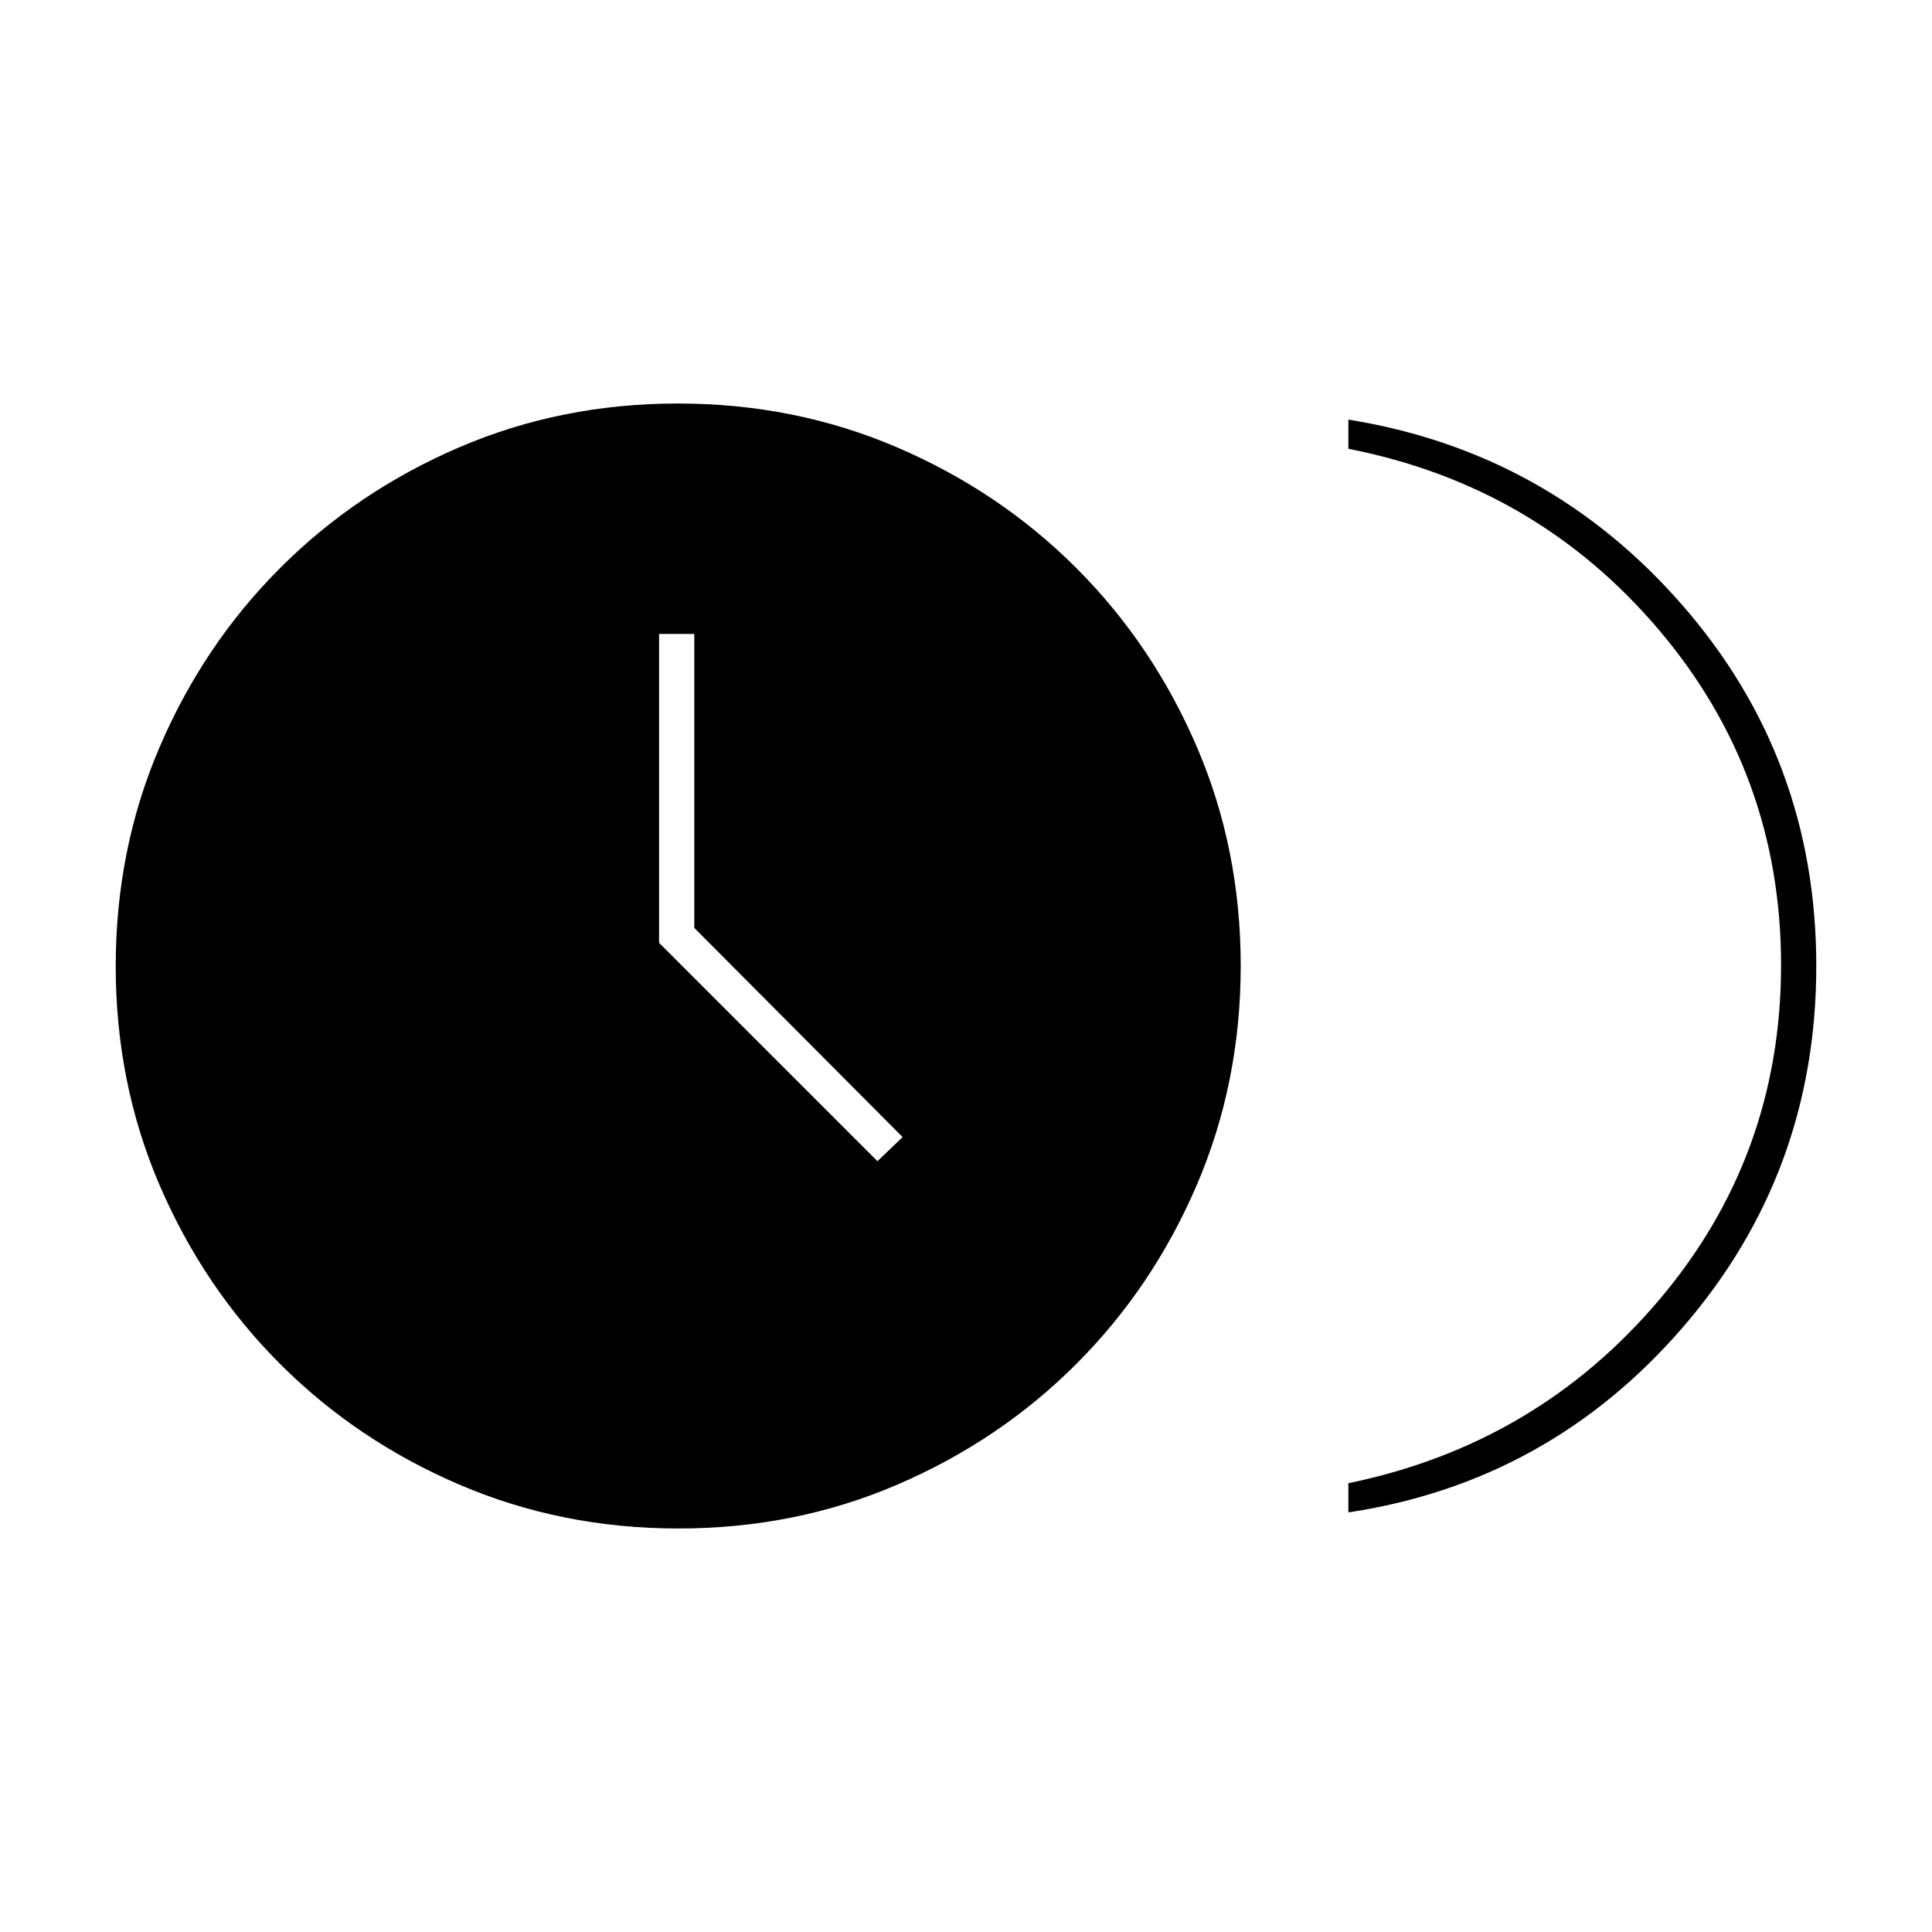 <svg xmlns="http://www.w3.org/2000/svg" height="20" viewBox="0 -960 960 960" width="20"><path d="m436-383 12.5-12L345-498.92V-645h-17.5v153.5L436-383Zm234 174.5V-223q93.46-19.26 154.23-90.86Q885-385.46 885-480.48q0-95.02-60.77-166.62Q763.46-718.69 670-737v-14.5q99.5 16 166 92.25T902.5-480q0 103-66.5 179.75T670-208.5Zm-332.88 8q-58.12 0-109-21.85-50.89-21.85-88.9-59.87-38.02-38.01-59.87-88.77Q57.5-421.75 57.5-479.88q0-58.12 21.85-109 21.85-50.89 59.87-88.9 38.01-38.02 88.77-59.87 50.76-21.85 108.89-21.85 58.12 0 109 21.85 50.89 21.85 88.9 59.87 38.02 38.01 59.87 88.77 21.85 50.76 21.85 108.89 0 58.12-21.85 109-21.85 50.89-59.87 88.9-38.01 38.02-88.77 59.87-50.76 21.85-108.89 21.85Z"/></svg>